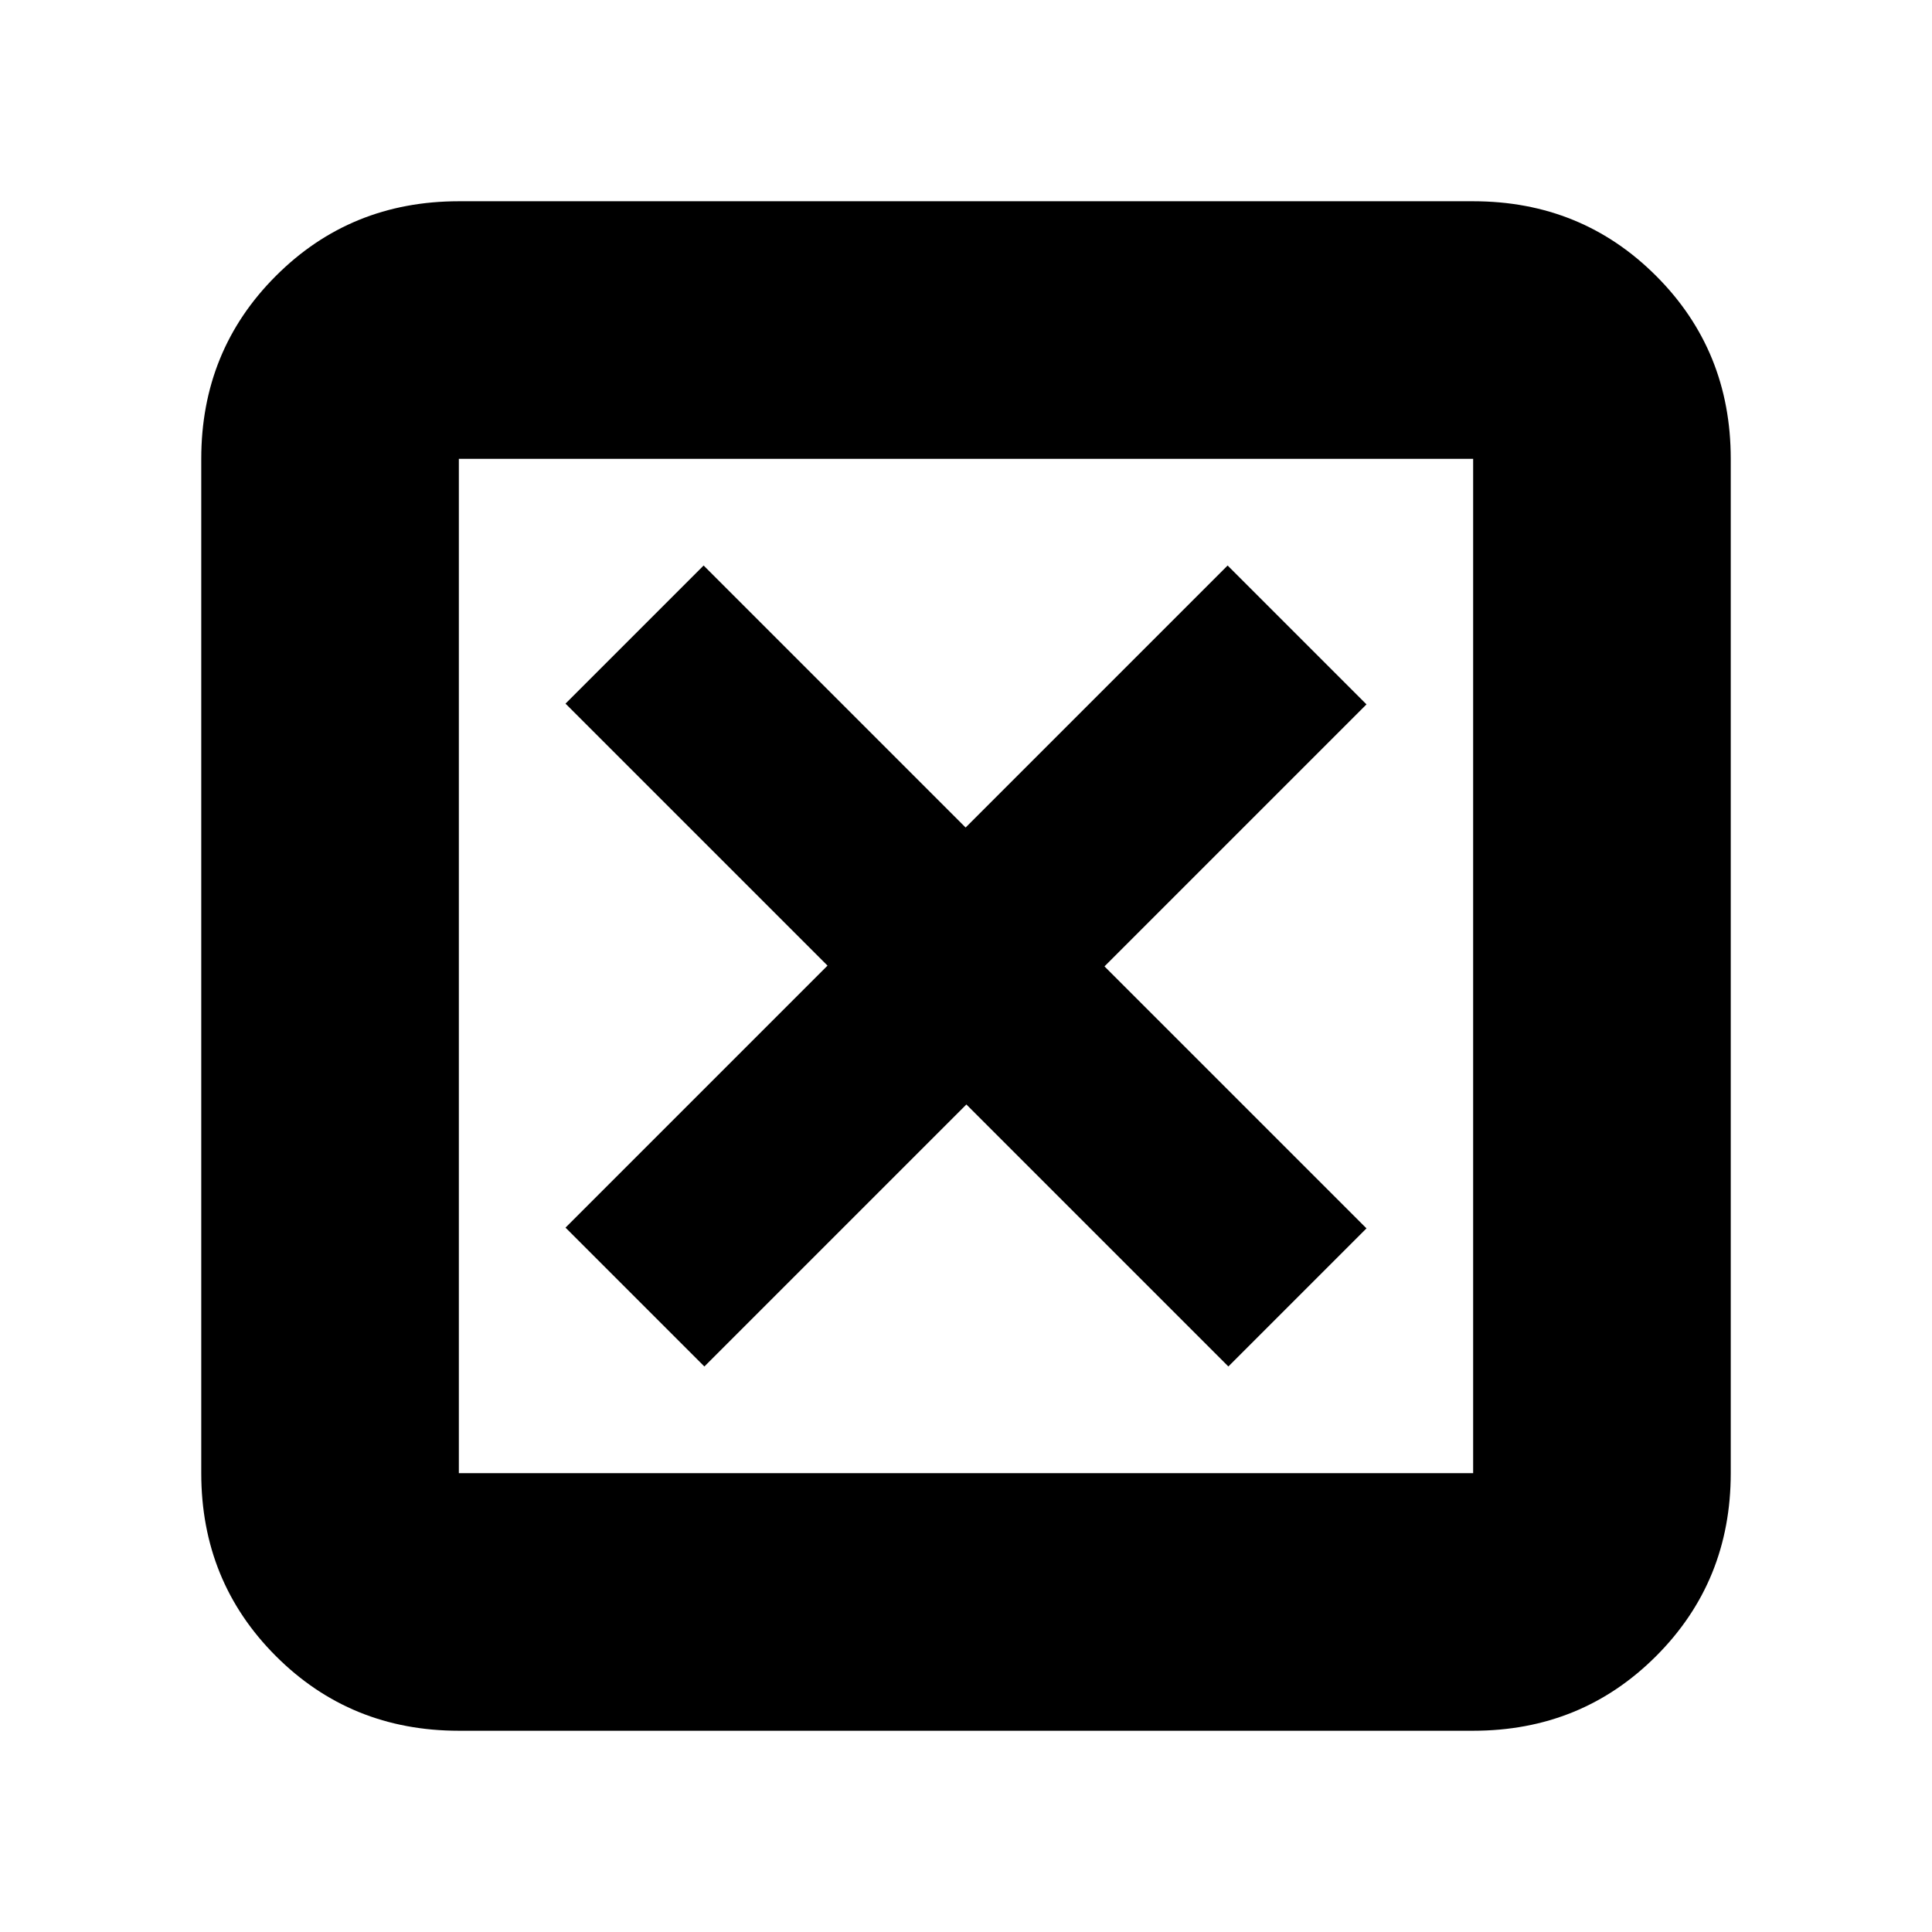 <svg xmlns="http://www.w3.org/2000/svg" height="20" viewBox="0 -960 960 960" width="20"><path d="m350-281 130.19-130.19L610.37-281 679-349.63 548.81-479.81 679-610l-69-69-130.19 130.19L349.63-679 281-610.37l130.19 130.18L281-350l69 69ZM228-100q-53.82 0-90.91-37.09Q100-174.18 100-228v-504q0-53.83 37.09-90.91Q174.18-860 228-860h504q53.83 0 90.91 37.09Q860-785.83 860-732v504q0 53.82-37.09 90.91Q785.83-100 732-100H228Zm0-128h504v-504H228v504Zm0-504v504-504Z"/></svg>
